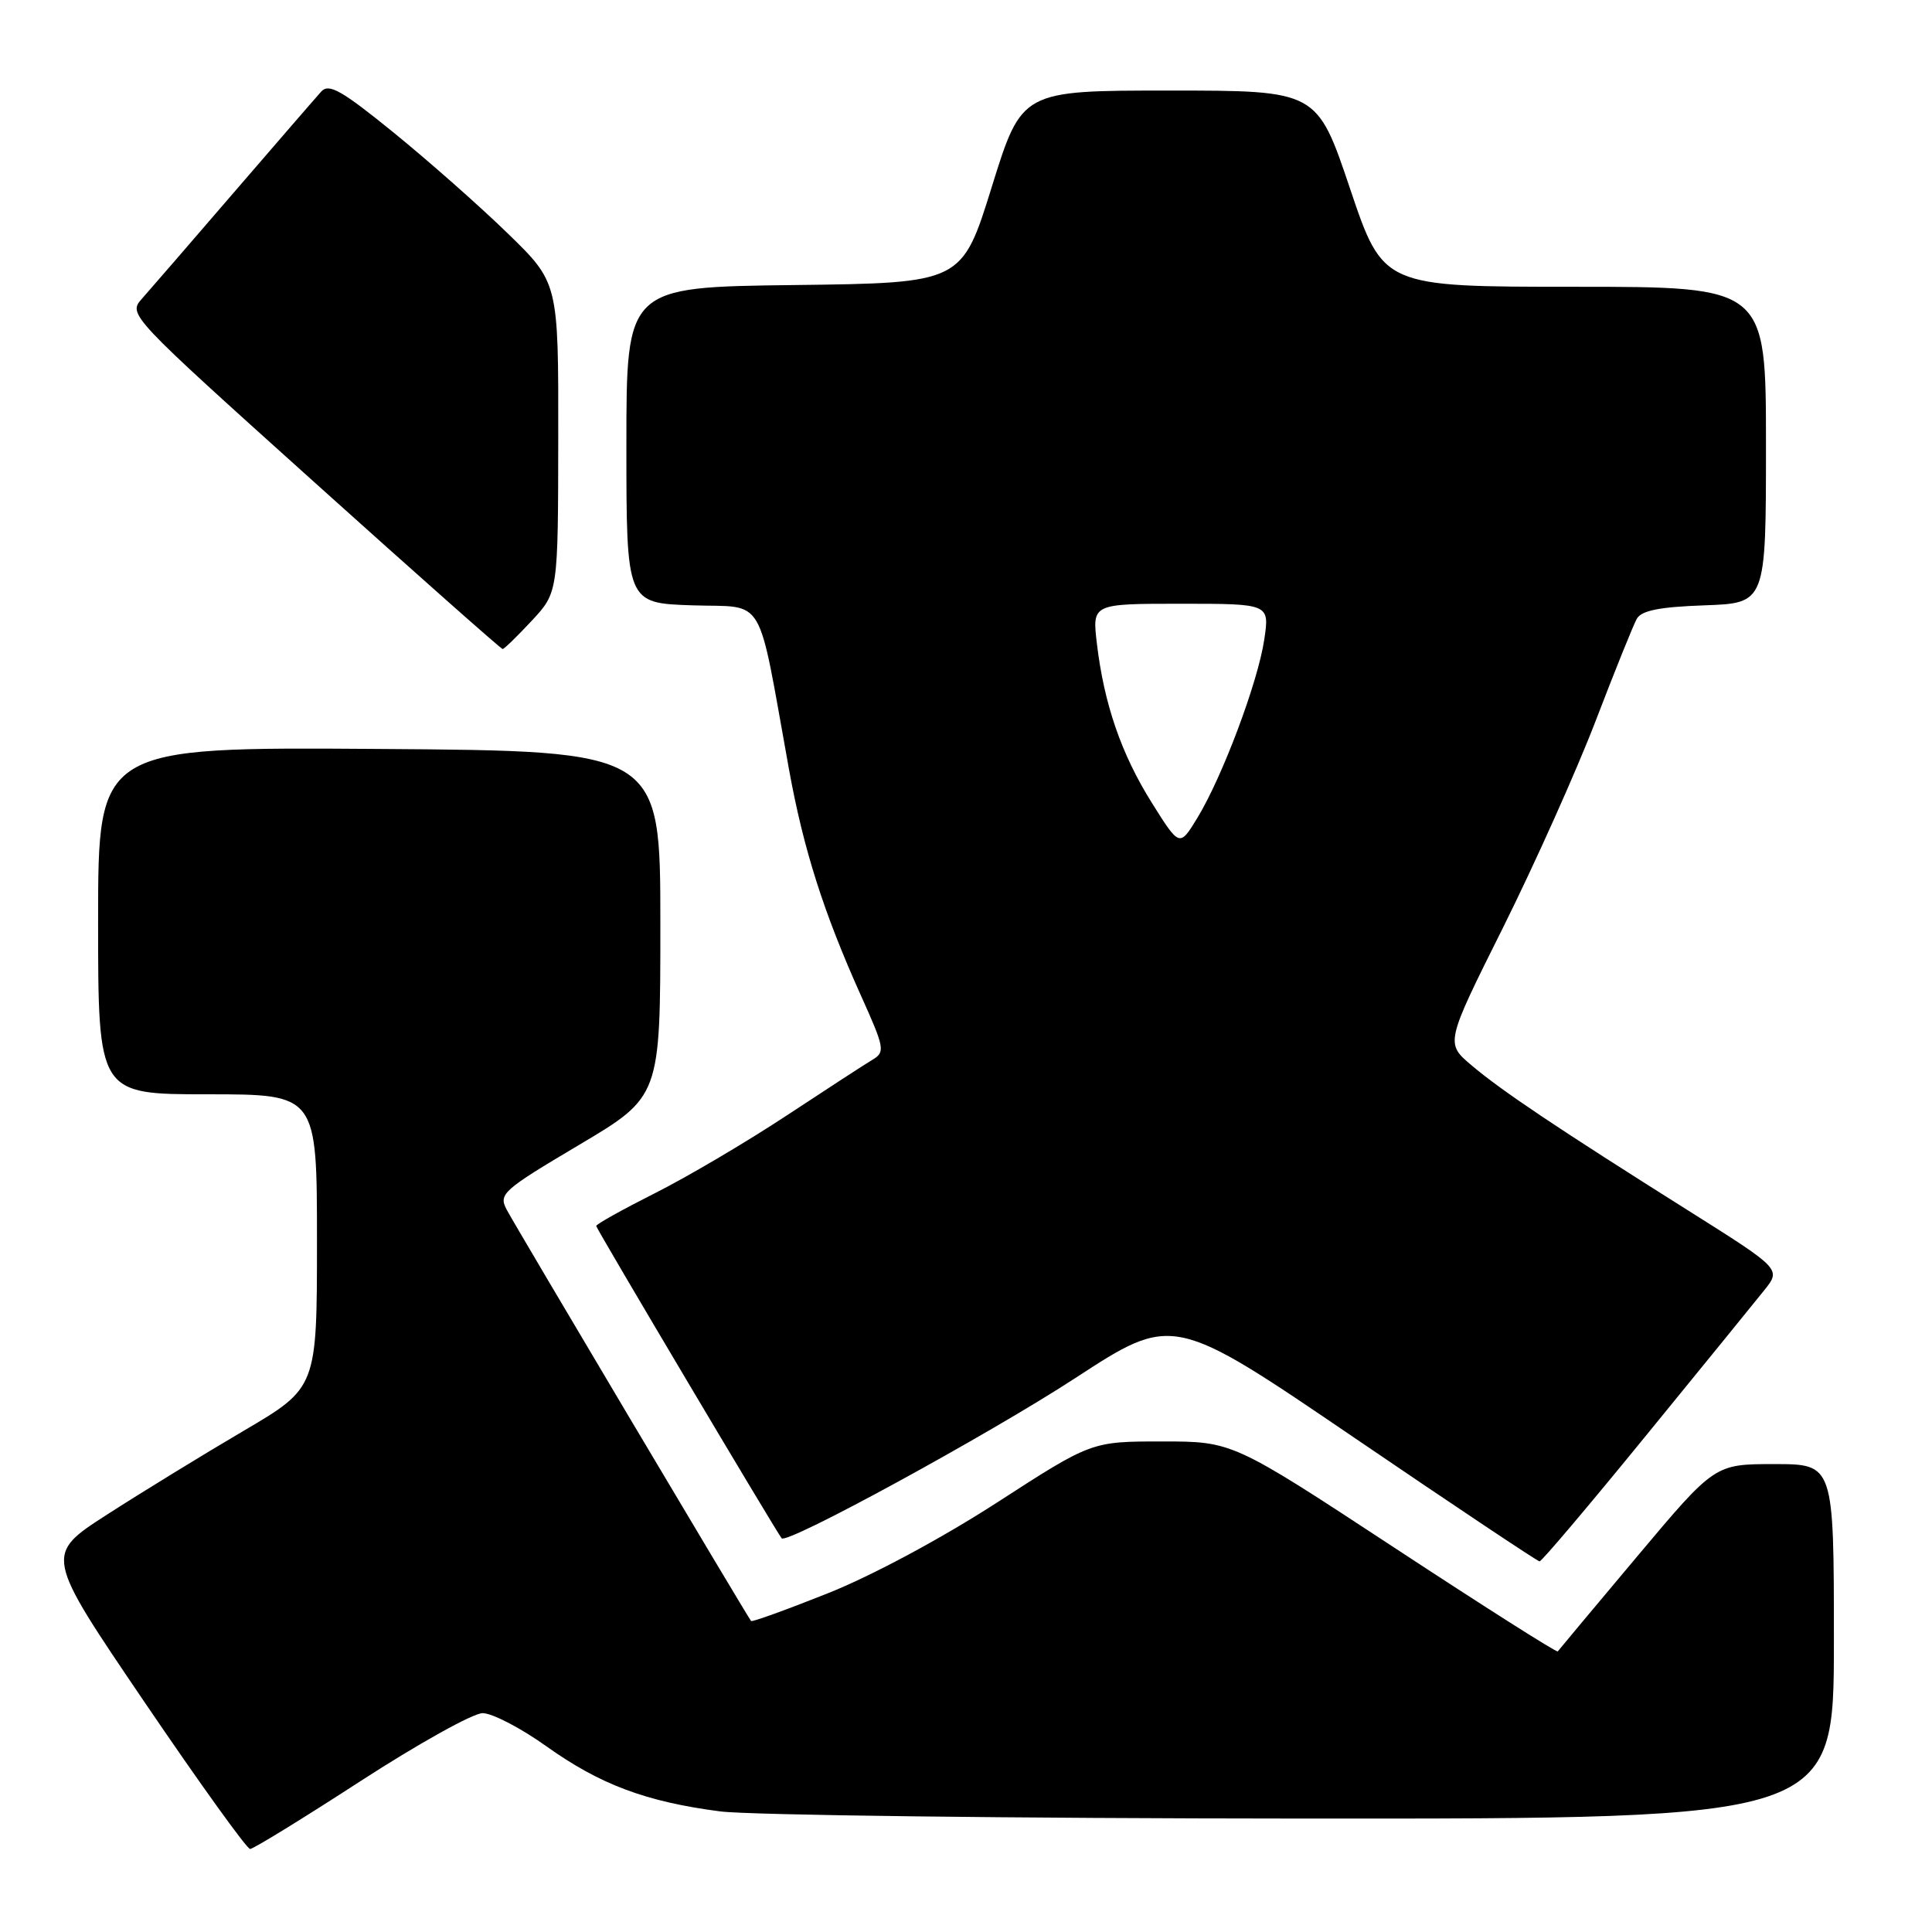<?xml version="1.0" encoding="UTF-8" standalone="no"?>
<!DOCTYPE svg PUBLIC "-//W3C//DTD SVG 1.1//EN" "http://www.w3.org/Graphics/SVG/1.1/DTD/svg11.dtd" >
<svg xmlns="http://www.w3.org/2000/svg" xmlns:xlink="http://www.w3.org/1999/xlink" version="1.1" viewBox="0 0 256 256">
 <g >
 <path fill="currentColor"
d=" M 47.78 236.00 C 55.42 231.05 62.69 227.00 63.95 227.00 C 65.21 227.00 69.01 228.97 72.38 231.38 C 79.51 236.46 85.57 238.74 95.43 240.02 C 99.32 240.52 134.11 240.95 172.75 240.97 C 243.00 241.00 243.00 241.00 243.00 217.50 C 243.00 194.00 243.00 194.00 235.10 194.00 C 227.21 194.00 227.21 194.00 216.92 206.25 C 211.26 212.99 206.53 218.65 206.41 218.82 C 206.28 219.00 196.54 212.81 184.75 205.07 C 163.32 191.00 163.32 191.00 153.98 191.00 C 144.63 191.00 144.63 191.00 132.13 199.08 C 124.79 203.83 115.52 208.80 109.69 211.12 C 104.22 213.30 99.65 214.95 99.52 214.79 C 98.96 214.08 68.17 162.27 67.14 160.29 C 66.04 158.21 66.58 157.73 76.74 151.70 C 87.50 145.31 87.50 145.31 87.50 122.41 C 87.50 99.50 87.50 99.50 50.25 99.24 C 13.00 98.98 13.00 98.98 13.00 121.99 C 13.00 145.00 13.00 145.00 27.50 145.00 C 42.00 145.00 42.00 145.00 42.00 164.44 C 42.00 183.88 42.00 183.88 32.25 189.61 C 26.89 192.76 18.77 197.74 14.20 200.68 C 5.90 206.02 5.90 206.02 19.13 225.51 C 26.41 236.23 32.71 245.00 33.14 245.00 C 33.56 245.00 40.15 240.95 47.78 236.00 Z  M 218.00 190.35 C 225.43 181.25 232.52 172.53 233.76 170.98 C 236.02 168.16 236.02 168.16 223.76 160.44 C 206.43 149.53 199.02 144.57 195.01 141.18 C 191.51 138.23 191.51 138.23 199.18 122.87 C 203.39 114.41 208.91 102.10 211.44 95.50 C 213.97 88.90 216.42 82.83 216.88 82.00 C 217.49 80.90 219.88 80.42 225.86 80.21 C 234.00 79.92 234.00 79.92 234.00 58.96 C 234.00 38.00 234.00 38.00 208.63 38.00 C 183.27 38.00 183.27 38.00 178.89 25.00 C 174.51 12.00 174.51 12.00 154.95 12.00 C 135.39 12.00 135.39 12.00 131.42 24.75 C 127.46 37.50 127.46 37.50 105.23 37.77 C 83.00 38.04 83.00 38.04 83.00 58.98 C 83.00 79.92 83.00 79.92 91.74 80.21 C 101.60 80.54 100.26 78.26 104.55 101.97 C 106.47 112.55 109.13 120.91 114.08 131.92 C 117.22 138.89 117.31 139.40 115.61 140.42 C 114.62 141.01 109.47 144.36 104.16 147.86 C 98.85 151.36 91.01 155.98 86.75 158.12 C 82.49 160.27 79.00 162.21 79.00 162.45 C 79.00 162.79 102.69 202.68 103.57 203.83 C 104.24 204.69 130.92 190.13 142.47 182.61 C 155.43 174.16 155.43 174.16 179.47 190.52 C 192.68 199.51 203.72 206.88 204.00 206.89 C 204.28 206.90 210.57 199.46 218.00 190.35 Z  M 70.46 82.25 C 73.95 78.50 73.95 78.50 73.97 57.97 C 74.00 37.45 74.00 37.45 67.25 30.90 C 63.54 27.29 56.74 21.29 52.15 17.56 C 45.24 11.95 43.58 11.01 42.56 12.14 C 41.88 12.89 36.68 18.90 30.99 25.50 C 25.31 32.10 19.82 38.44 18.80 39.59 C 16.96 41.67 17.09 41.80 41.59 63.84 C 55.14 76.03 66.40 86.00 66.60 86.00 C 66.81 86.00 68.54 84.31 70.46 82.25 Z  M 152.62 106.37 C 148.57 99.91 146.29 93.27 145.34 85.25 C 144.72 80.00 144.72 80.00 156.48 80.00 C 168.23 80.00 168.23 80.00 167.52 84.75 C 166.69 90.37 161.98 102.91 158.66 108.37 C 156.30 112.24 156.30 112.24 152.62 106.37 Z "/>
</g>
</svg>